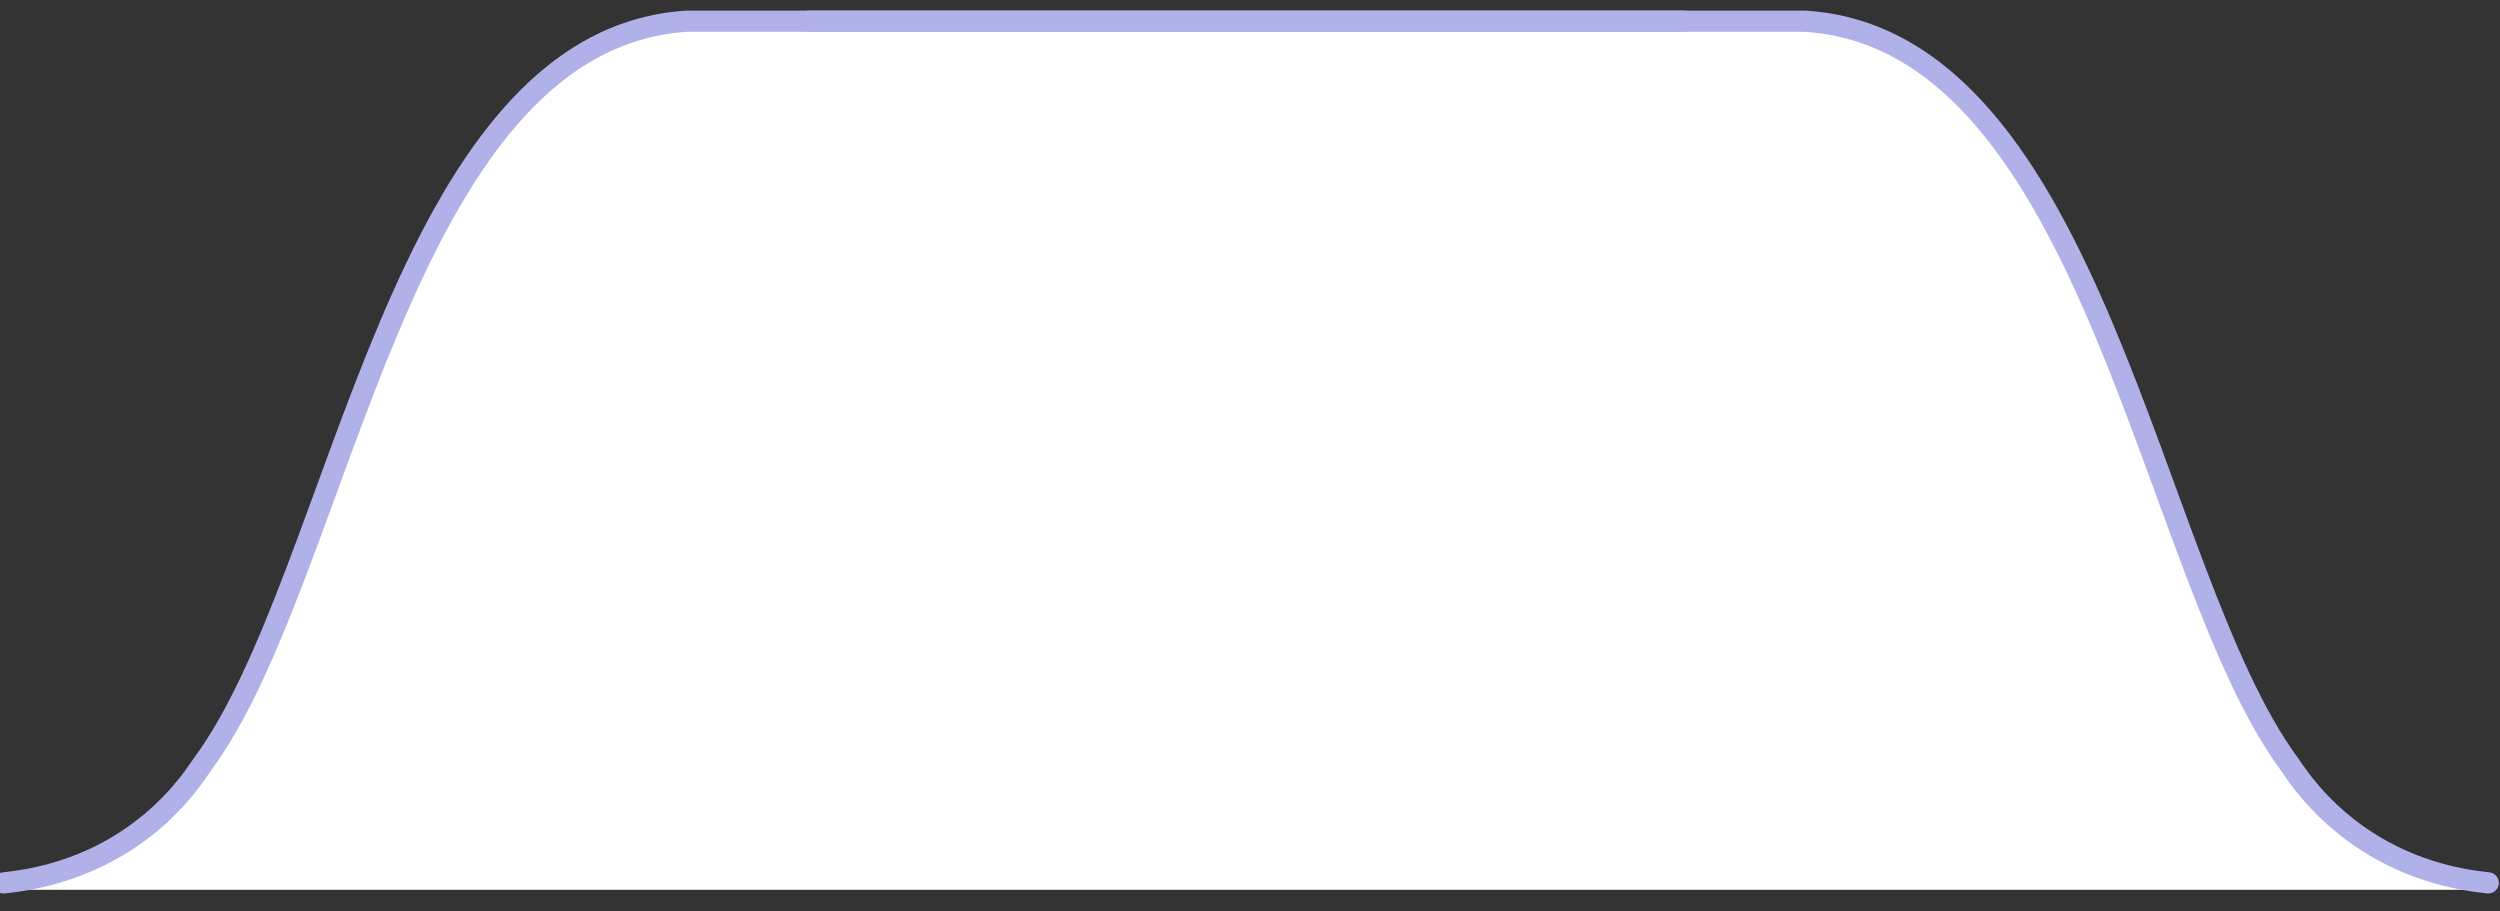 <?xml version="1.0" encoding="UTF-8"?>
<svg width="118px" height="43px" viewBox="0 0 118 43" version="1.1" xmlns="http://www.w3.org/2000/svg" xmlns:xlink="http://www.w3.org/1999/xlink">
    <rect x="0" y="0" width="118" height="43" fill="#333333" stroke="none"/>
    <title>37992CA6-0946-4CF8-825C-4B86F93812C6@2x</title>
    <g id="Final---Revamp-Bureaus---Mobile-&amp;-Desktop--Copy-3" stroke="none" stroke-width="1" fill="none" fill-rule="evenodd">
        <g id="Credit-Report-Styleguide" transform="translate(-652, -2735)">
            <g id="Active-" transform="translate(652, 2736)">
                <path d="M0,41 L0.319,40.987 C4.982,40.739 9.099,37.826 10.877,33.487 L10.877,33.487 L20.523,9.935 C22.985,3.926 28.835,-1.19299893e-15 35.329,0 L35.329,0 L82.43,0 C88.924,-1.19299893e-15 94.774,3.926 97.236,9.935 L106.883,33.487 C108.66,37.826 112.777,40.739 117.441,40.987 L117.759,41 L0,41 Z" id="Combined-Shape" fill="#FFFFFF"></path>
                <g id="Group-19" transform="translate(0.177, 0)" stroke="#B0B1E9" stroke-linecap="round" stroke-linejoin="round">
                    <path d="M117.268,40.673 C110.855,40.019 108.222,35.526 107.886,35.072 C101.266,26.13 98.721,0.882 85.024,0 C61.537,0 45.862,0 38,0" id="Path"></path>
                    <path d="M79.268,40.673 C72.855,40.019 70.222,35.526 69.886,35.072 C63.266,26.13 60.721,0.882 47.024,0 C23.537,0 7.862,0 0,0" id="Path" transform="translate(39.634, 20.336) scale(-1, 1) translate(-39.634, -20.336) "></path>
                </g>
            </g>
        </g>
    </g>
</svg>